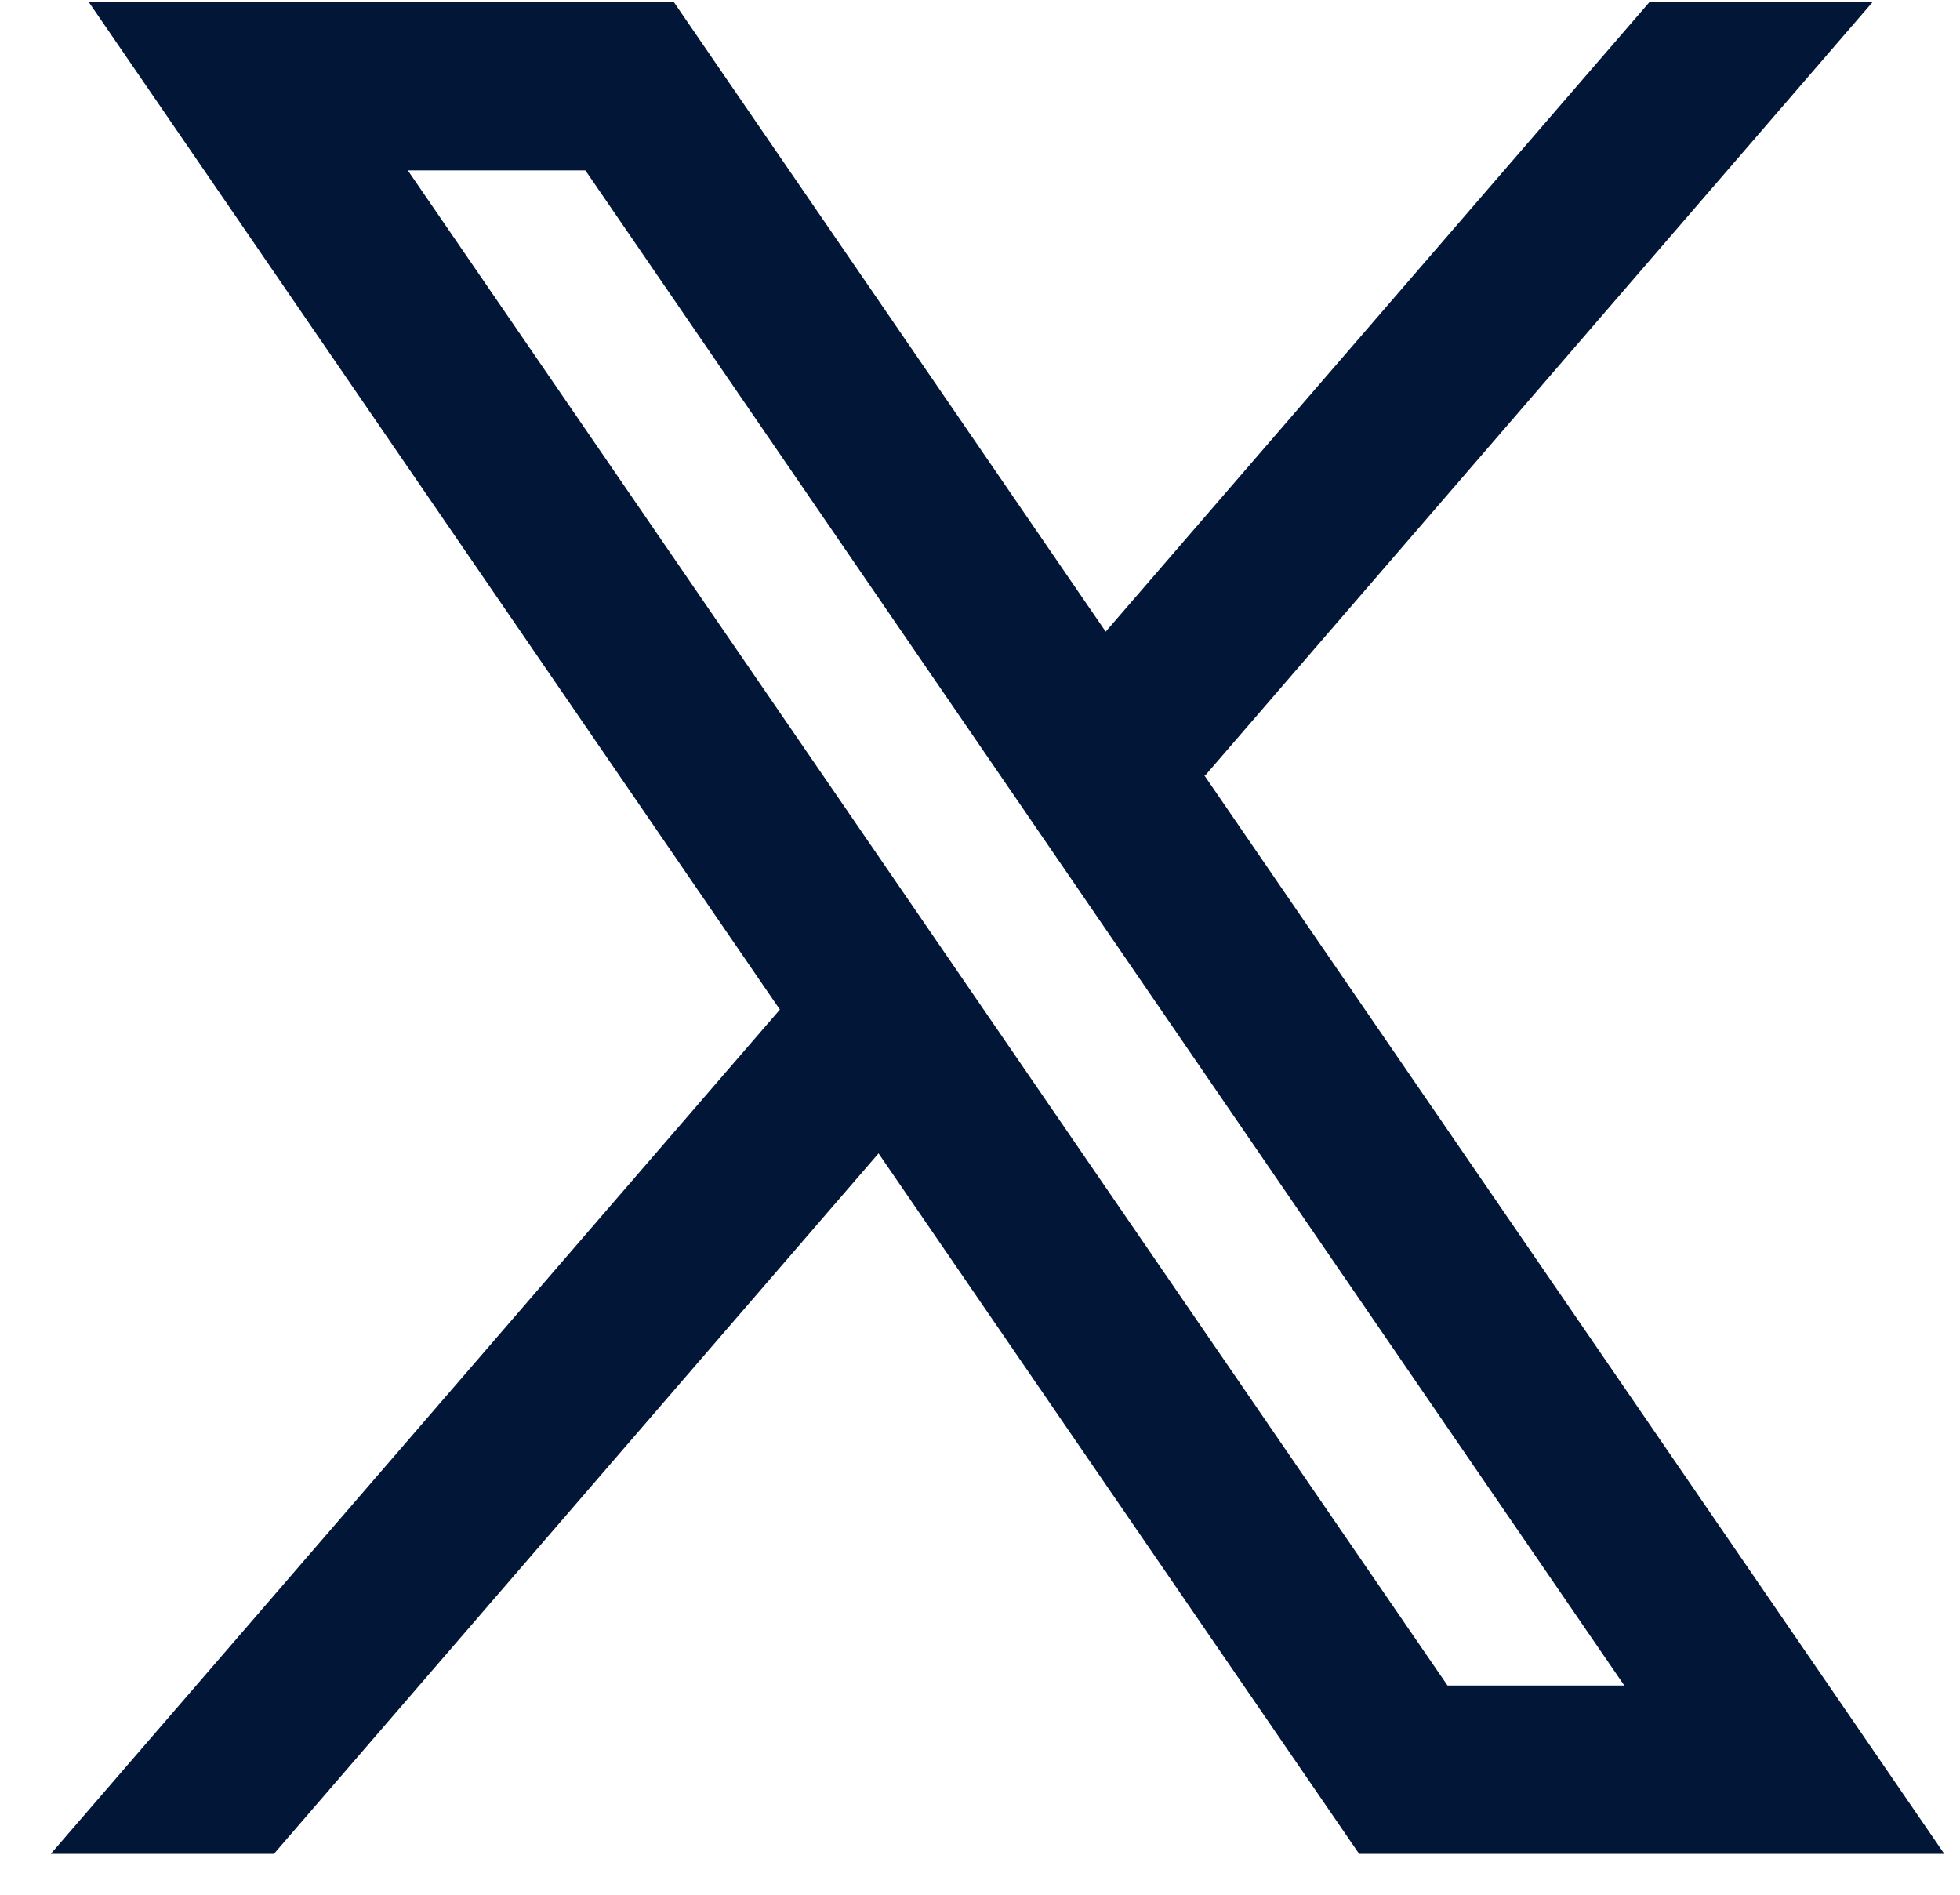 <svg width="30" height="29" viewBox="0 0 30 29" fill="none" xmlns="http://www.w3.org/2000/svg">
<path fill-rule="evenodd" clip-rule="evenodd" d="M29.759 28.374L18.425 11.855L18.445 11.871L28.663 0.031H25.248L16.924 9.668L10.313 0.031H1.358L11.938 15.454L11.937 15.452L0.778 28.374H4.193L13.447 17.653L20.803 28.374H29.759ZM8.96 2.608L24.862 25.798H22.156L6.242 2.608H8.96Z" fill="#021637"/>
</svg>
